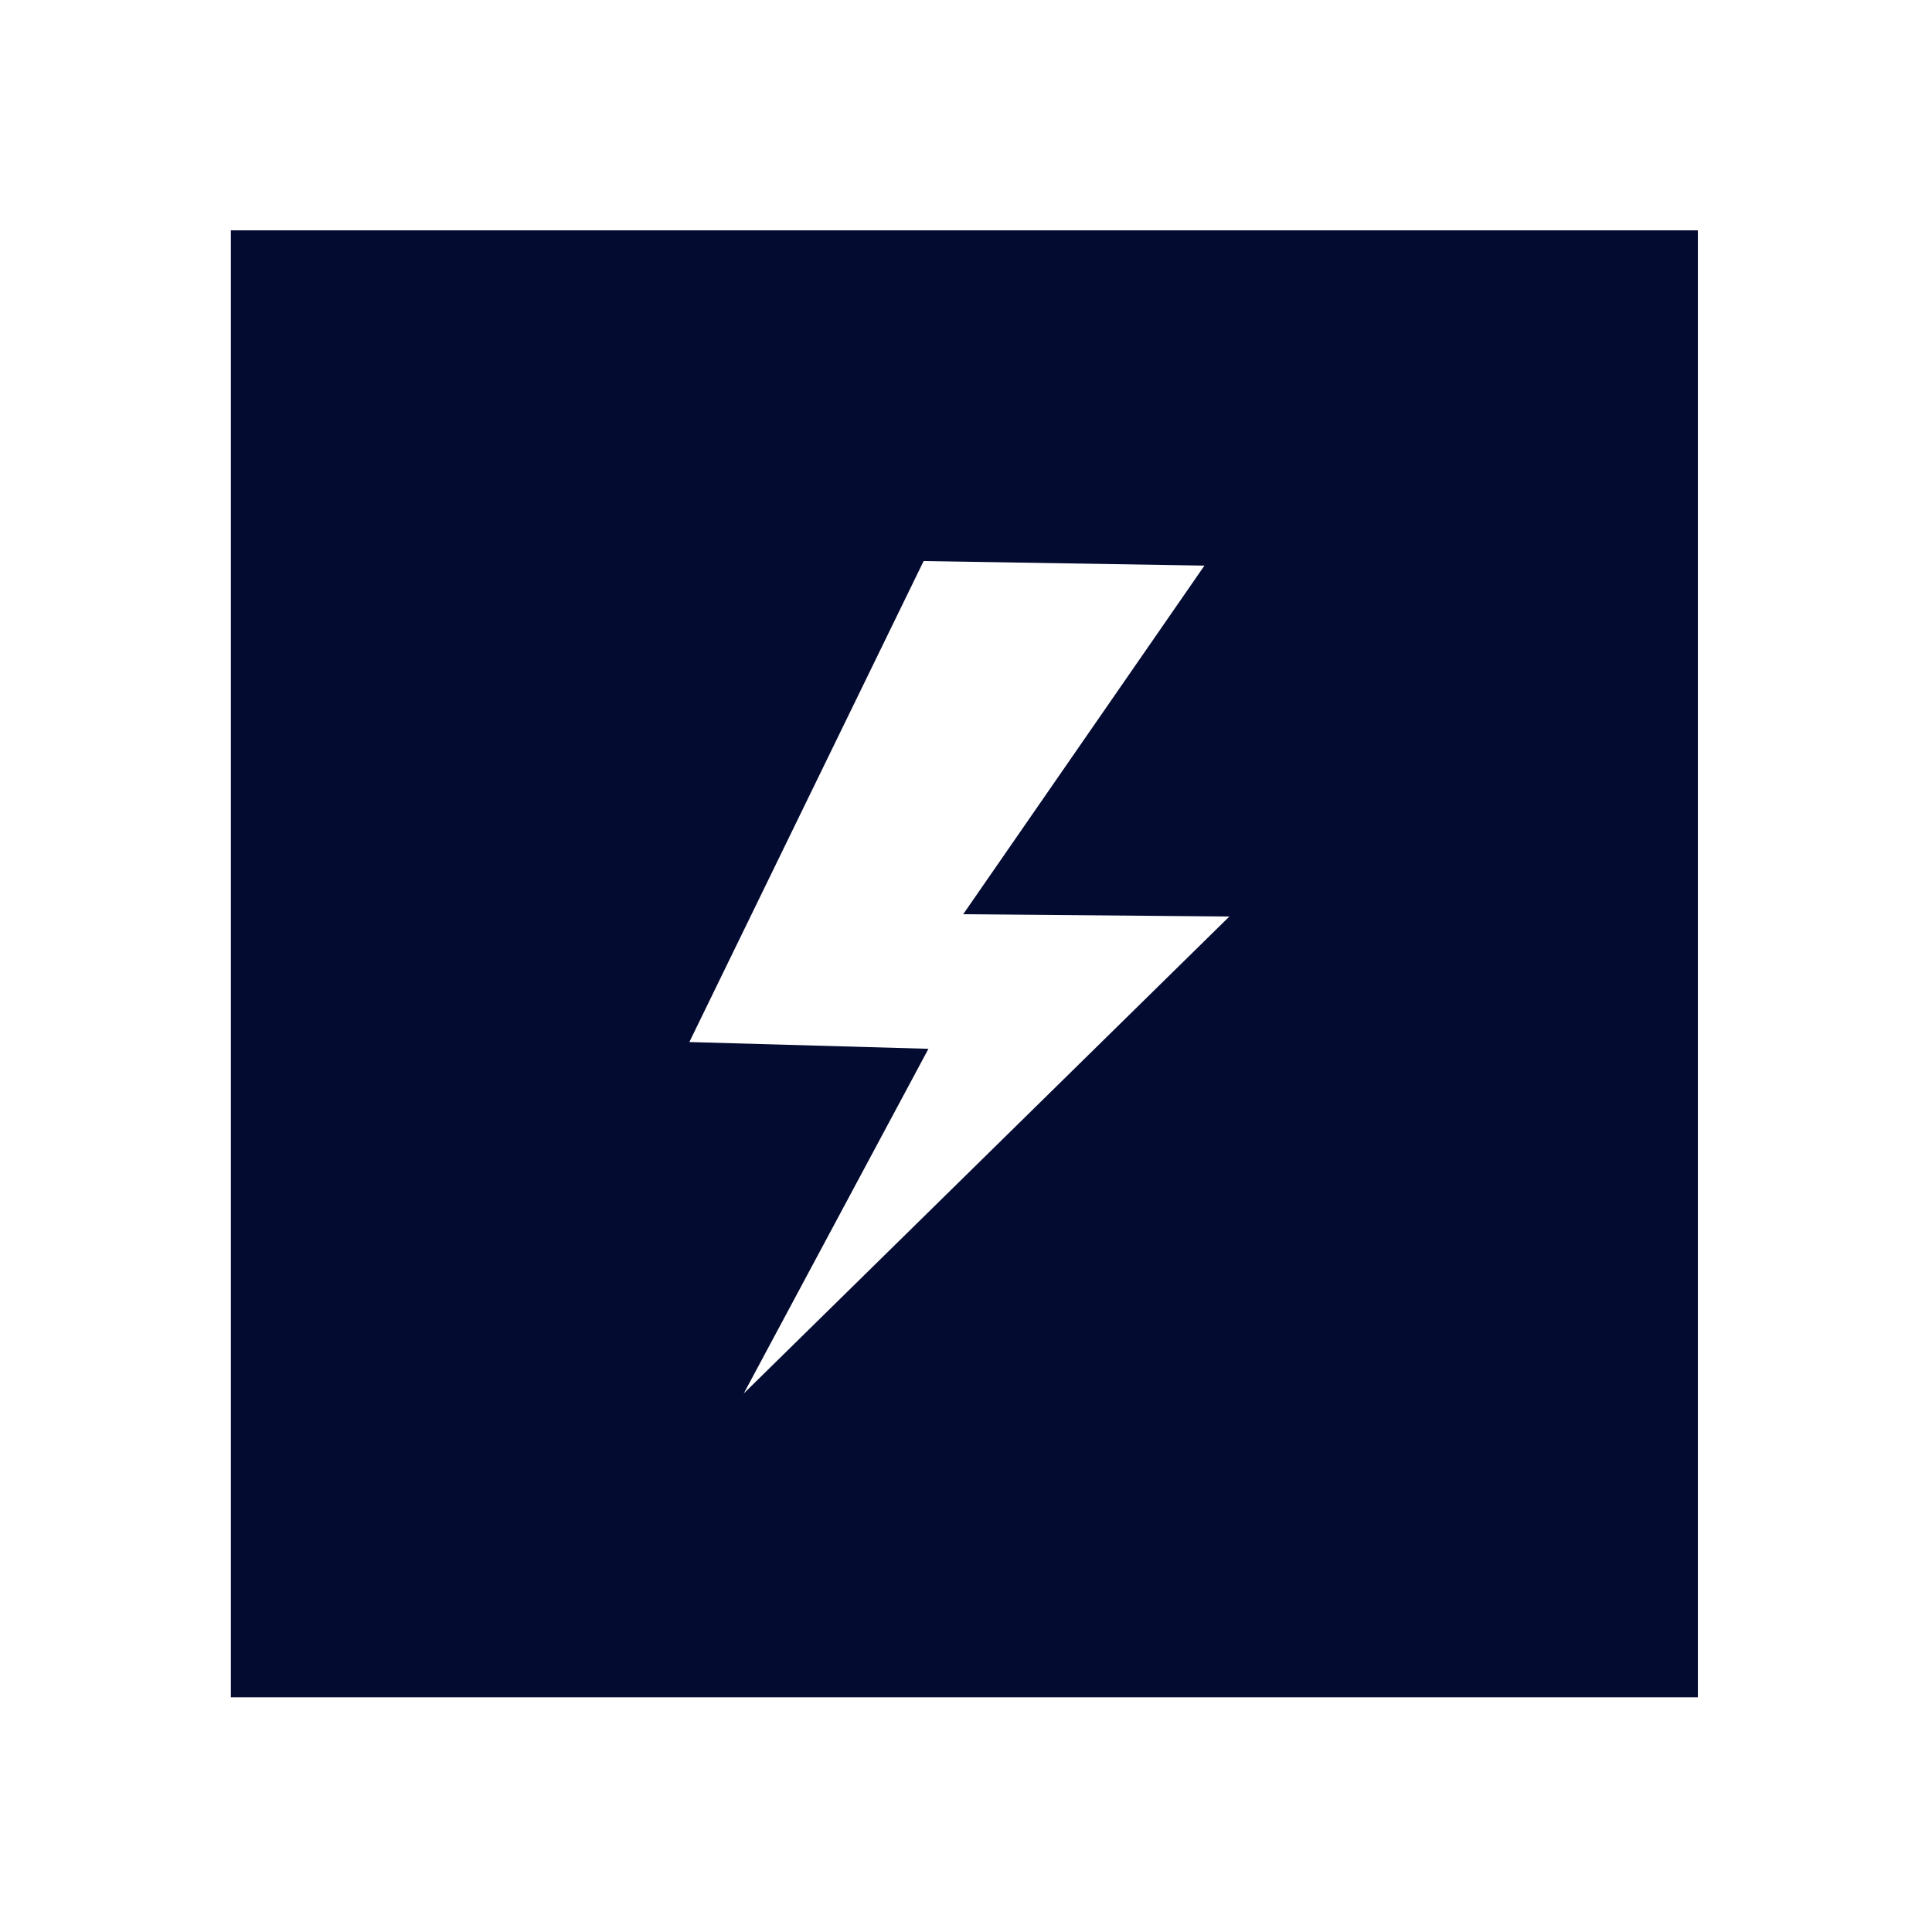 <?xml version="1.0" encoding="UTF-8" standalone="no"?>
<svg
   xmlns:dc="http://purl.org/dc/elements/1.1/"
   xmlns:cc="http://creativecommons.org/ns#"
   xmlns:rdf="http://www.w3.org/1999/02/22-rdf-syntax-ns#"
   xmlns:svg="http://www.w3.org/2000/svg"
   xmlns="http://www.w3.org/2000/svg"
   version="1.1"
   id="svg4188"
   viewBox="0 0 256 256"
   height="256"
   width="256">
  <defs
     id="defs4190">
    <filter
       height="1.286"
       y="-0.143"
       width="1.286"
       x="-0.143"
       id="filter4362"
       style="color-interpolation-filters:sRGB">
      <feGaussianBlur
         id="feGaussianBlur4364"
         stdDeviation="8.118" />
    </filter>
  </defs>
  <g
     transform="translate(70.553,-1358.344)"
     id="layer1">
    <rect
       transform="matrix(1.449,0,0,1.449,31.384,-610.489)"
       y="1378.445"
       x="-50.379"
       height="136.429"
       width="136.429"
       id="rect4252"
       style="opacity:1;fill:#bbc6ff;fill-opacity:0.976;stroke:#ffffff;stroke-width:2.3;stroke-linejoin:round;stroke-miterlimit:4;stroke-dasharray:none;stroke-opacity:1;filter:url(#filter4362)" />
    <rect
       style="opacity:1;fill:#00072b;fill-opacity:0.976;stroke:#ffffff;stroke-width:3.333;stroke-linejoin:round;stroke-miterlimit:4;stroke-dasharray:none;stroke-opacity:1"
       id="rect4231"
       width="197.717"
       height="197.717"
       x="-41.627"
       y="1387.197" />
    <path
       id="path4239"
       d="m 51.833,1432.687 37.208,0.605 -31.964,46.191 35.269,0.303 -64.347,63.2 24.473,-45.67 -31.682,-0.895 z"
       style="fill:#ffffff;fill-opacity:1;fill-rule:evenodd;stroke:none;stroke-width:0.573px;stroke-linecap:butt;stroke-linejoin:miter;stroke-opacity:1" />
  </g>
</svg>
